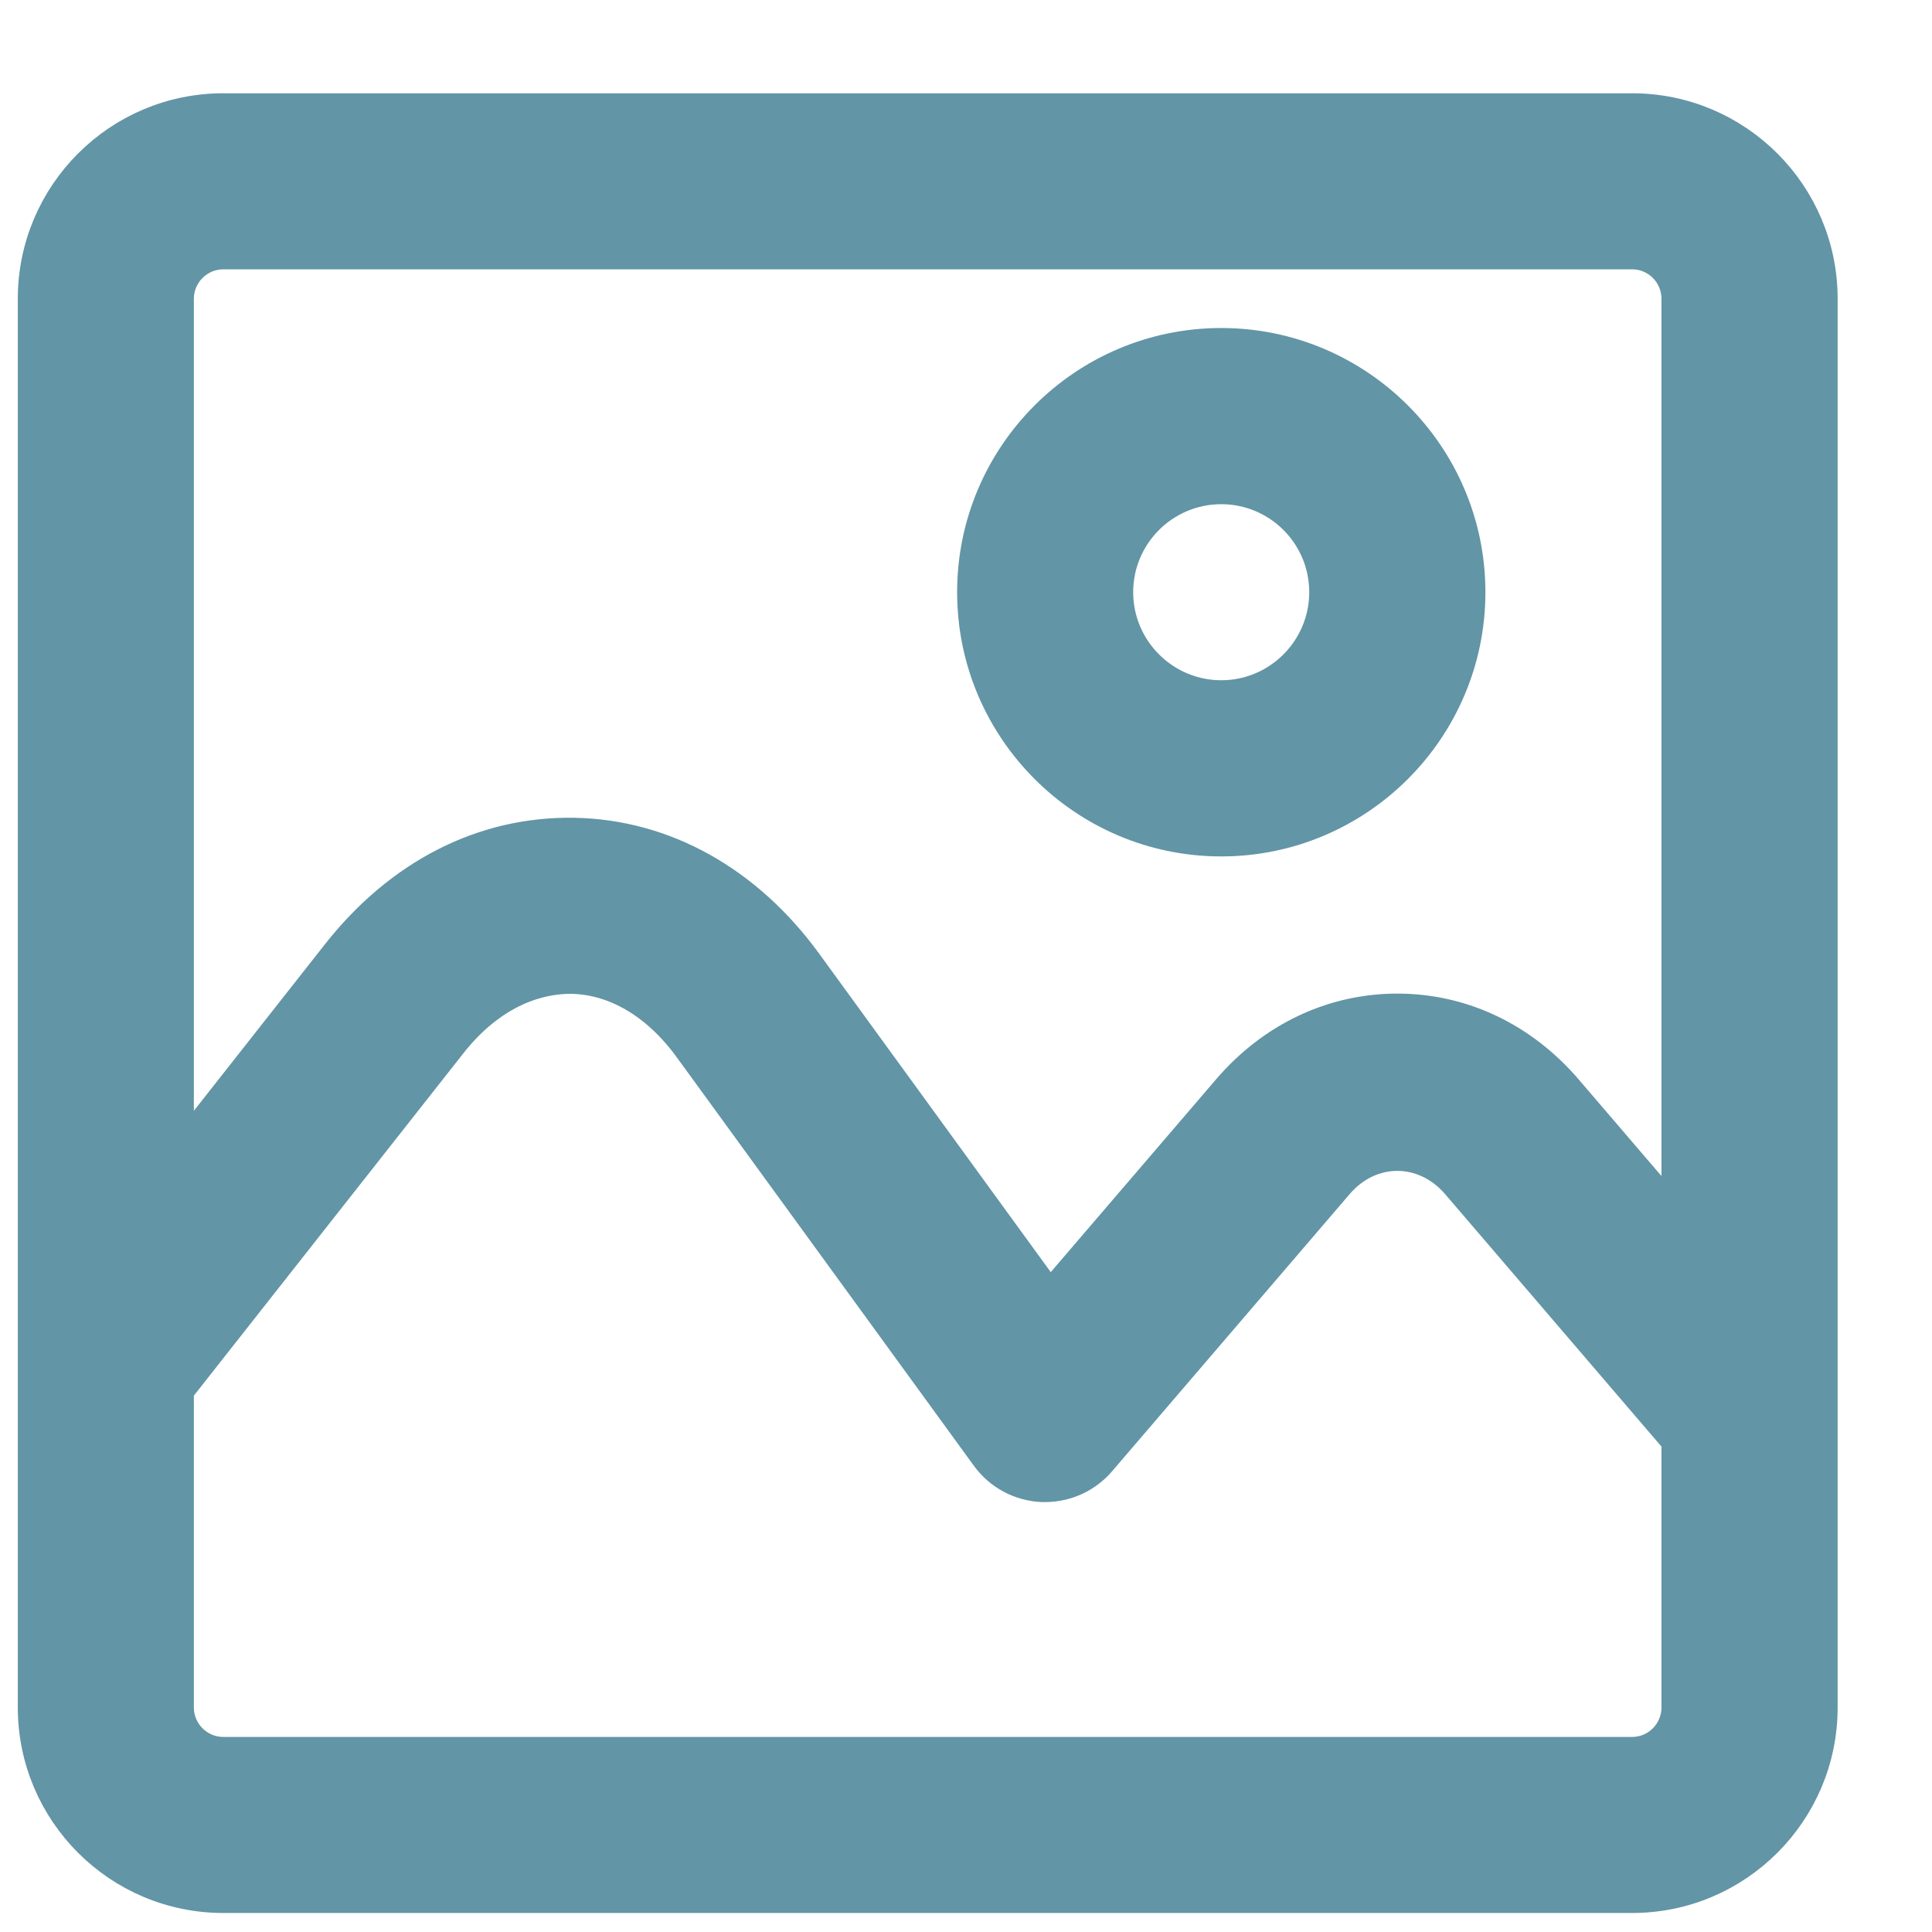 <svg width="16" height="16" viewBox="0 0 16 16" fill="none" xmlns="http://www.w3.org/2000/svg">
<path d="M4.755 6.894L4.755 6.894C3.992 6.881 3.301 7.241 2.785 7.897L1.484 9.55V2.474C1.484 2.273 1.648 2.109 1.849 2.109H13.517C13.718 2.109 13.881 2.273 13.881 2.474V10.068L12.983 9.02C12.615 8.59 12.114 8.35 11.572 8.35C11.031 8.35 10.529 8.59 10.162 9.019C10.162 9.019 10.162 9.019 10.162 9.019C10.162 9.019 10.162 9.019 10.162 9.019L8.694 10.731L6.687 7.971C6.687 7.971 6.687 7.971 6.687 7.971C6.196 7.296 5.51 6.908 4.755 6.894ZM8.631 12.318L8.631 12.318L8.633 12.318C8.639 12.318 8.647 12.318 8.655 12.318C8.832 12.318 9.001 12.241 9.117 12.106C9.117 12.106 9.117 12.106 9.117 12.106L11.085 9.81C11.353 9.497 11.79 9.497 12.06 9.81L13.881 11.935V14.141C13.881 14.342 13.718 14.506 13.517 14.506H1.849C1.648 14.506 1.484 14.342 1.484 14.141V11.516L3.741 8.649C4.025 8.287 4.378 8.107 4.734 8.109C5.086 8.116 5.432 8.312 5.704 8.686L5.802 8.615L5.704 8.686L8.164 12.068C8.273 12.218 8.445 12.31 8.631 12.318ZM10.114 6.971C11.253 6.971 12.18 6.044 12.18 4.904C12.18 3.765 11.253 2.838 10.114 2.838C8.974 2.838 8.048 3.765 8.048 4.904C8.048 6.044 8.974 6.971 10.114 6.971ZM10.114 4.054C10.583 4.054 10.964 4.435 10.964 4.904C10.964 5.373 10.583 5.755 10.114 5.755C9.645 5.755 9.263 5.373 9.263 4.904C9.263 4.435 9.645 4.054 10.114 4.054ZM13.517 0.894H1.849C0.978 0.894 0.269 1.602 0.269 2.474V14.141C0.269 15.013 0.978 15.721 1.849 15.721H13.517C14.388 15.721 15.097 15.013 15.097 14.141V2.474C15.097 1.602 14.388 0.894 13.517 0.894Z" fill="#6295A6" stroke="#6295A6" stroke-width="0.243"/>
</svg>
